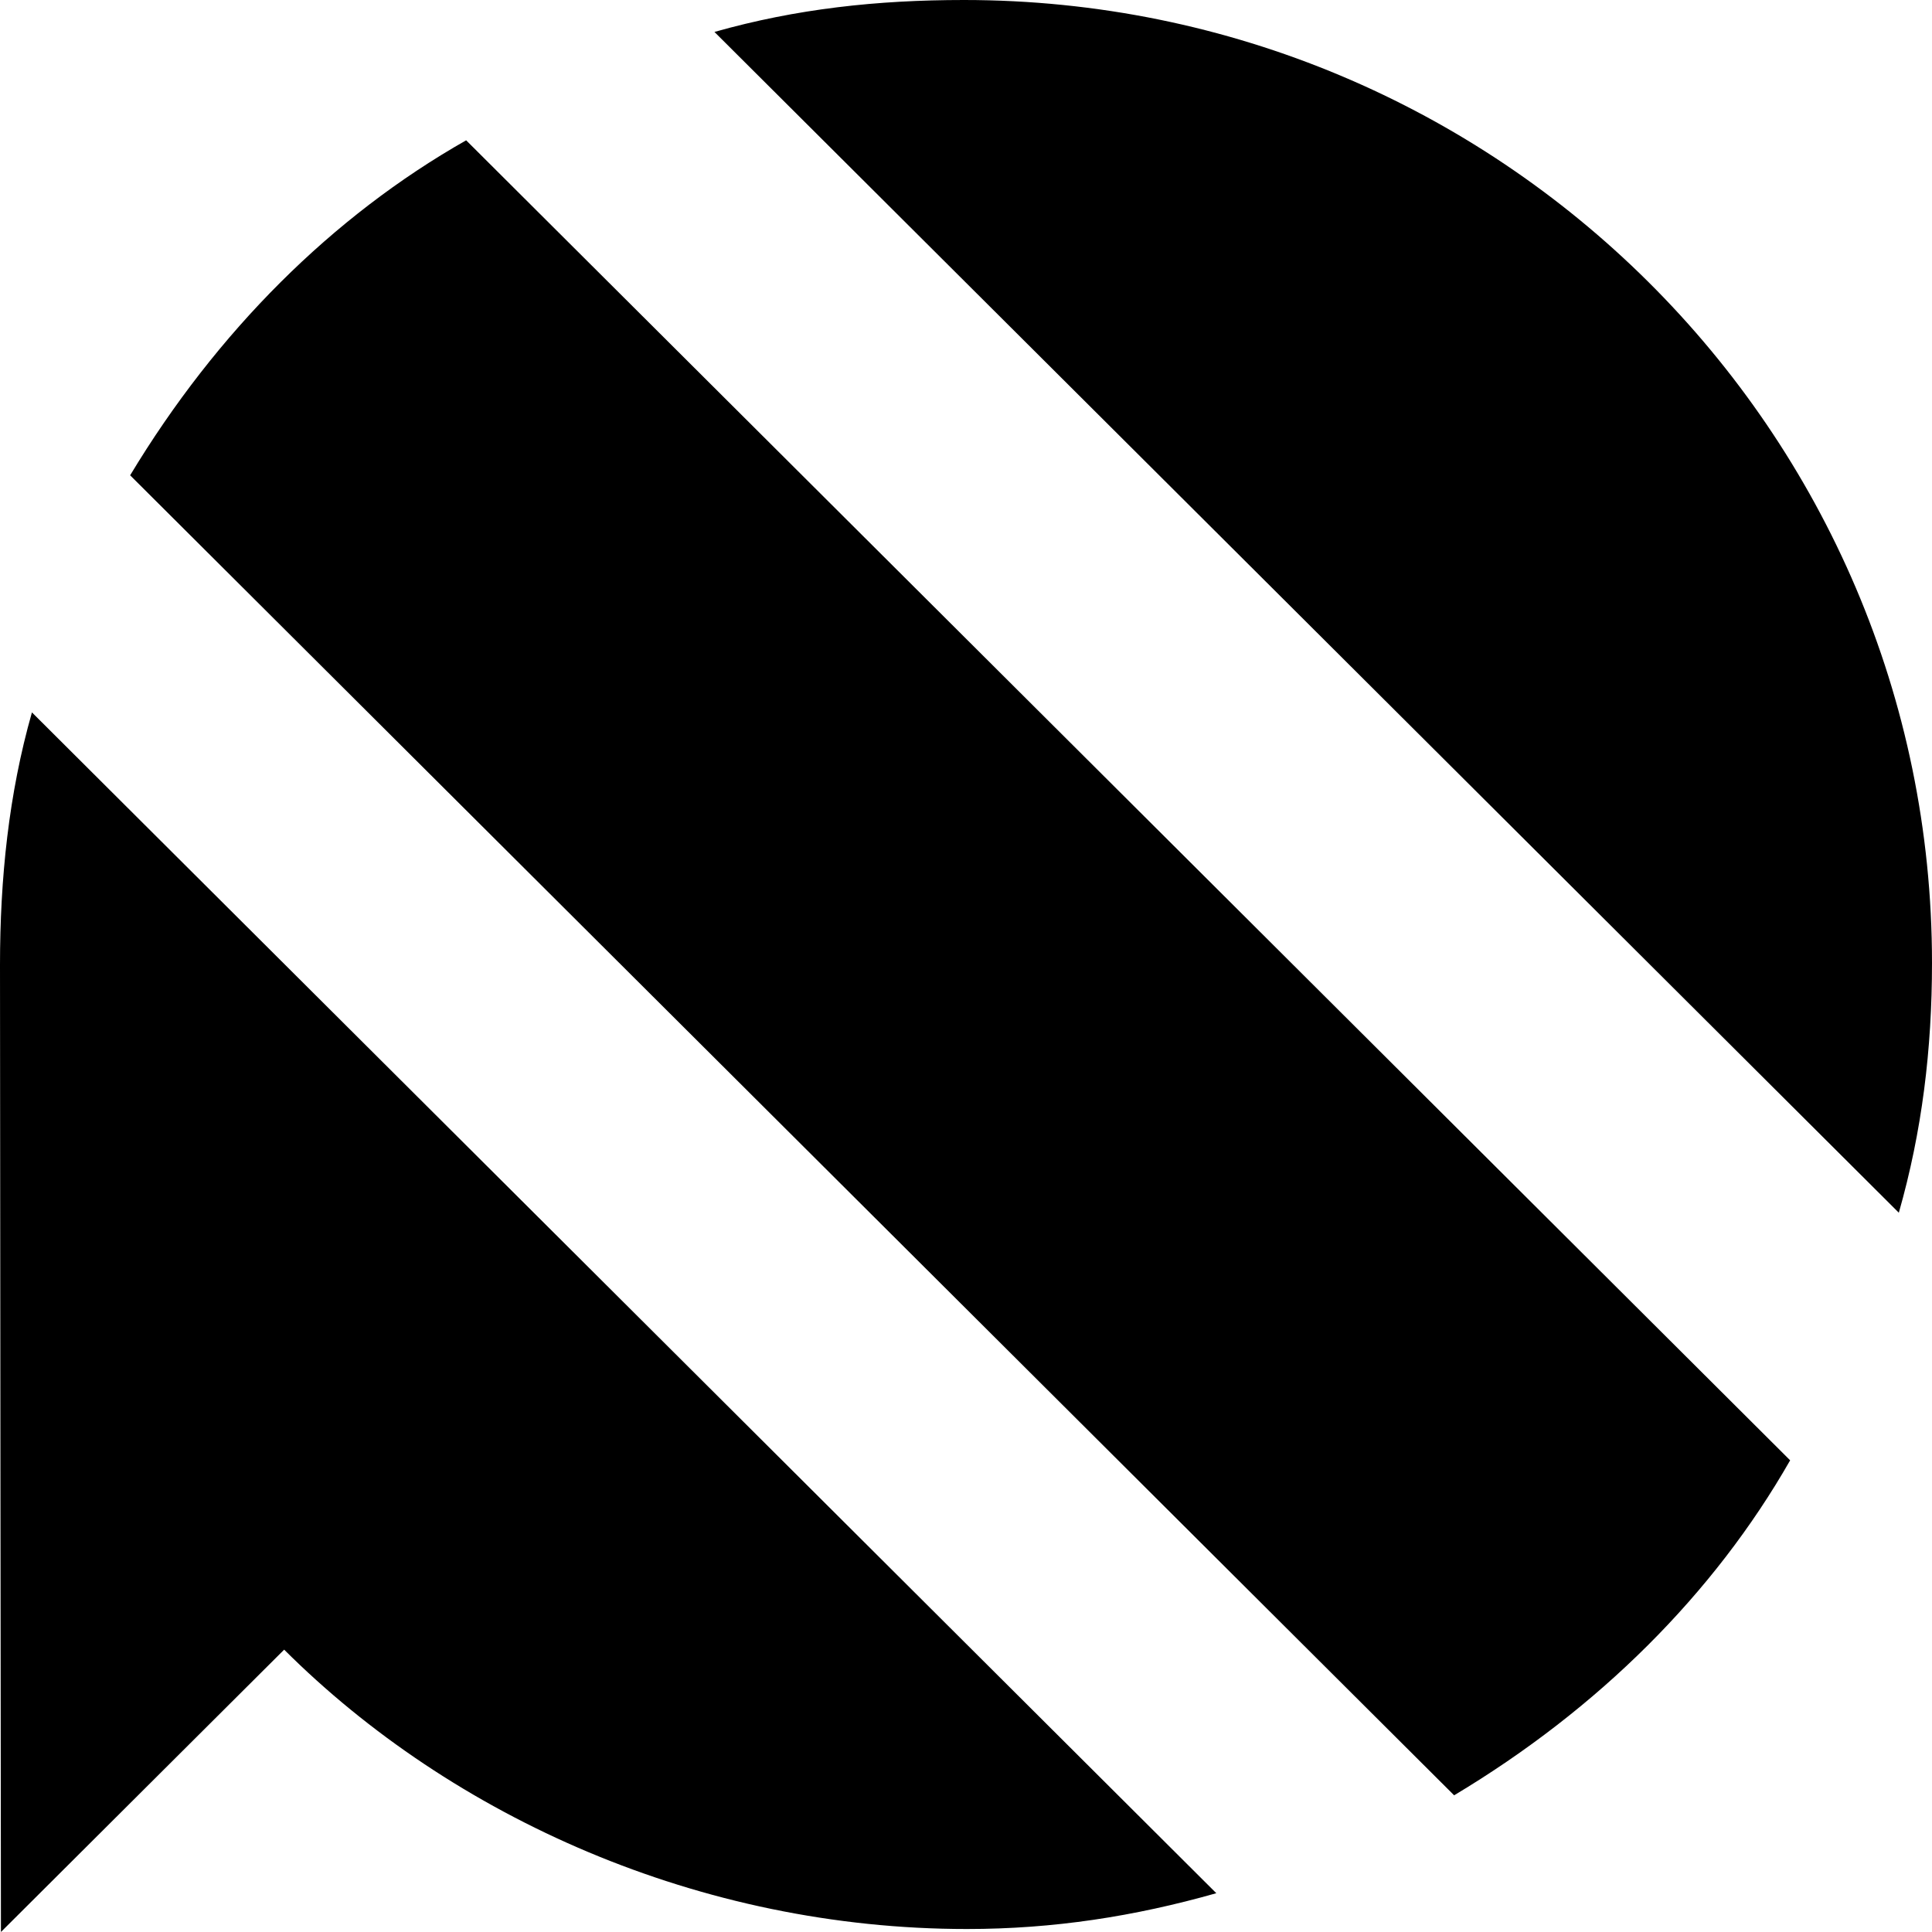<svg viewBox="0 0 64 64" xmlns="http://www.w3.org/2000/svg">
  <path d="M1.058,23.599 L40.292,62.715 C37.584,63.483 34.9,63.901 32.032,63.901 C23.186,63.901 14.978,60.195 9.413,54.647 L0.031,64 C0.031,64 0,36.374 0,31.965 C-3.55551722e-15,29.106 0.288,26.299 1.058,23.599 Z M4.311,15.745 C7.183,10.979 11.009,7.165 15.442,4.648 L59.301,48.375 C56.777,52.794 52.951,56.609 48.17,59.472 L4.311,15.745 Z M31.931,0 C49.622,-3.54479995e-15 64,14.261 64,31.898 C64,34.758 63.671,37.474 62.901,40.173 L23.667,1.058 C26.375,0.29 29.063,-3.54479995e-15 31.931,0 Z"></path>
</svg>
